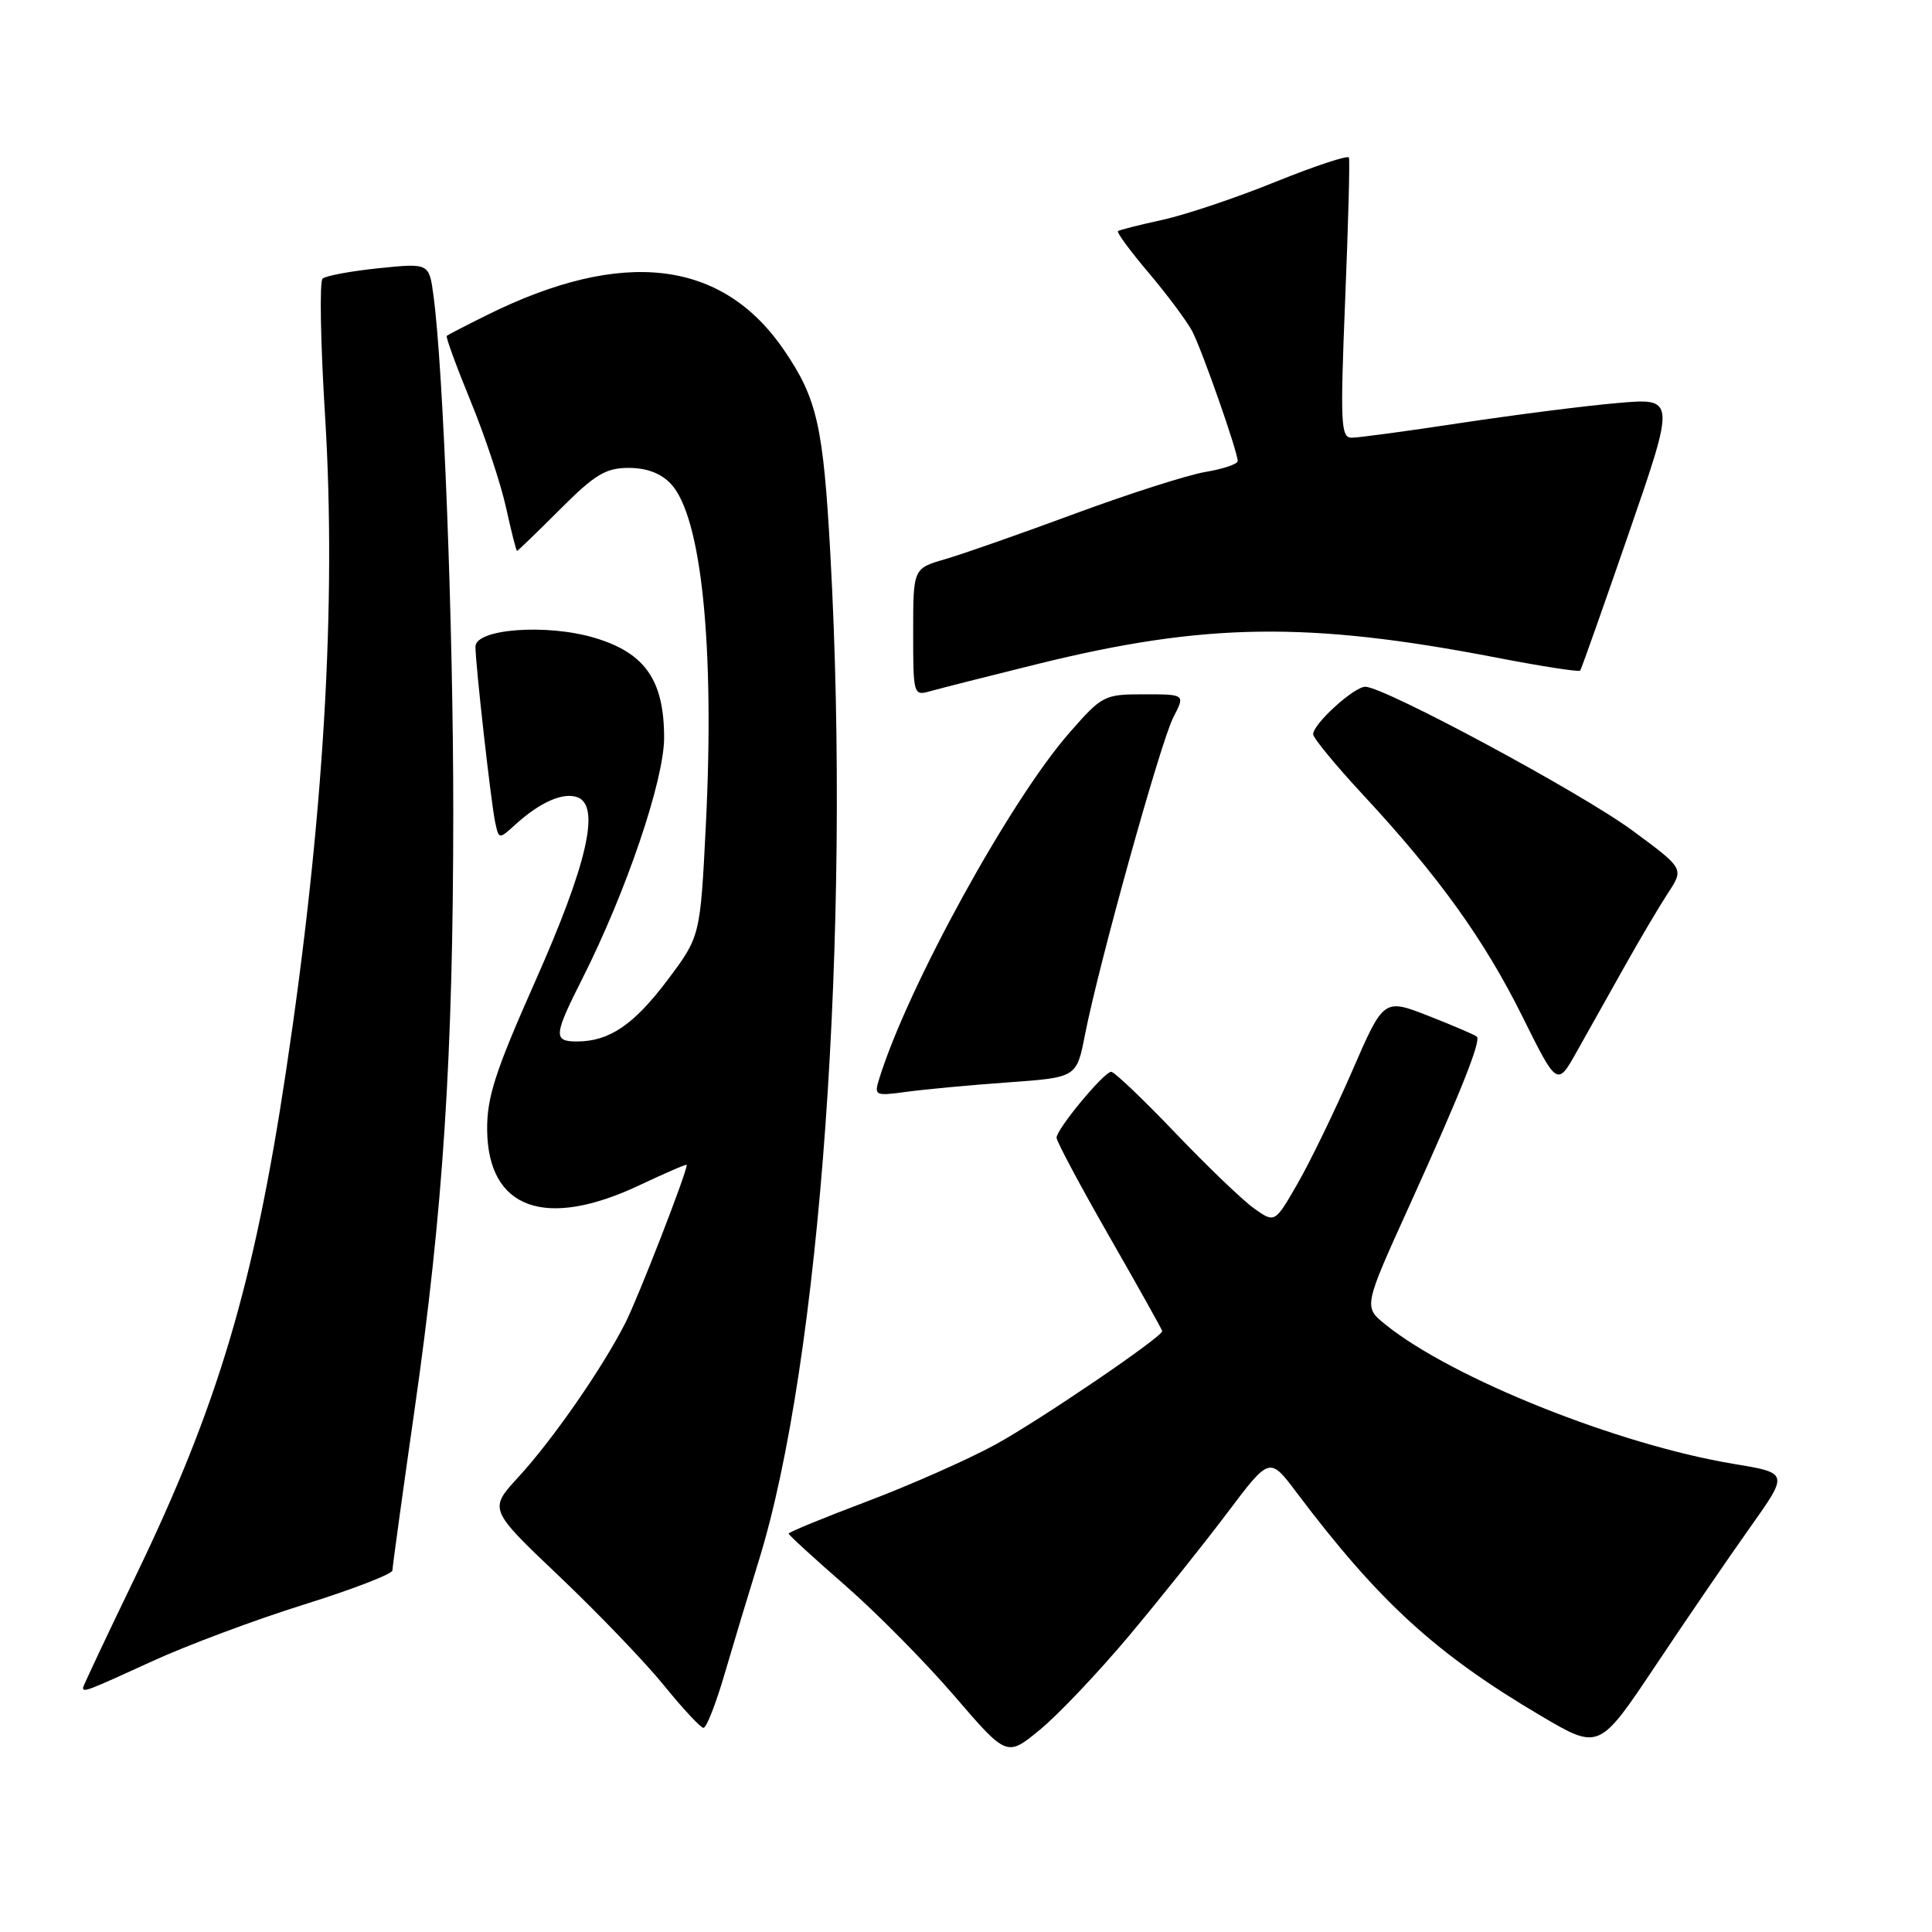 <?xml version="1.0" encoding="UTF-8" standalone="no"?>
<!DOCTYPE svg PUBLIC "-//W3C//DTD SVG 1.1//EN" "http://www.w3.org/Graphics/SVG/1.1/DTD/svg11.dtd" >
<svg xmlns="http://www.w3.org/2000/svg" xmlns:xlink="http://www.w3.org/1999/xlink" version="1.1" viewBox="0 0 256 256">
 <g >
 <path fill="currentColor"
d=" M 149.59 216.77 C 153.68 211.89 159.55 204.54 162.63 200.45 C 168.23 193.01 168.23 193.01 171.80 197.76 C 182.73 212.26 190.28 219.16 204.20 227.37 C 211.89 231.90 211.89 231.90 219.37 220.70 C 223.48 214.54 229.13 206.28 231.93 202.34 C 237.01 195.18 237.01 195.18 229.76 193.98 C 214.42 191.44 192.43 182.65 183.58 175.51 C 180.67 173.16 180.67 173.16 186.72 159.83 C 193.49 144.89 196.27 137.94 195.69 137.36 C 195.48 137.15 192.61 135.92 189.33 134.63 C 183.35 132.29 183.35 132.29 179.18 141.89 C 176.88 147.18 173.63 153.88 171.96 156.79 C 168.92 162.08 168.92 162.08 166.17 160.12 C 164.66 159.05 159.95 154.53 155.70 150.08 C 151.45 145.64 147.65 142.01 147.24 142.02 C 146.27 142.04 140.00 149.61 140.00 150.75 C 140.00 151.24 143.15 157.14 147.00 163.86 C 150.85 170.58 154.00 176.21 154.00 176.38 C 154.00 177.16 137.76 188.20 131.90 191.41 C 128.27 193.39 120.62 196.78 114.90 198.94 C 109.18 201.10 104.50 203.02 104.50 203.21 C 104.50 203.40 107.88 206.49 112.00 210.08 C 116.12 213.68 122.63 220.26 126.45 224.71 C 133.41 232.80 133.41 232.80 137.77 229.22 C 140.17 227.26 145.49 221.65 149.59 216.77 Z  M 96.03 221.75 C 97.20 217.76 99.22 211.07 100.52 206.87 C 108.72 180.48 112.78 123.45 110.03 73.50 C 109.09 56.45 108.28 52.85 103.93 46.45 C 95.73 34.38 82.53 32.81 64.50 41.76 C 61.75 43.12 59.37 44.36 59.20 44.50 C 59.04 44.64 60.46 48.52 62.35 53.13 C 64.24 57.73 66.36 64.09 67.05 67.25 C 67.75 70.41 68.40 73.00 68.51 73.00 C 68.61 73.00 71.17 70.53 74.20 67.50 C 78.83 62.86 80.26 62.00 83.31 62.00 C 85.71 62.00 87.59 62.72 88.91 64.13 C 92.96 68.48 94.71 85.63 93.53 109.29 C 92.79 124.08 92.79 124.08 88.45 129.86 C 83.99 135.79 80.73 138.00 76.45 138.00 C 73.29 138.00 73.36 137.21 77.14 129.72 C 82.98 118.17 88.00 103.37 88.00 97.74 C 87.99 90.13 85.48 86.52 78.80 84.52 C 72.44 82.62 63.00 83.32 63.00 85.69 C 63.00 88.01 65.05 106.25 65.60 108.88 C 66.10 111.25 66.10 111.25 68.30 109.25 C 71.58 106.27 74.65 104.93 76.54 105.65 C 79.58 106.82 77.81 114.51 70.92 130.03 C 65.61 141.99 64.51 145.41 64.55 149.73 C 64.66 160.20 72.25 162.95 84.75 157.04 C 88.19 155.42 91.00 154.20 91.00 154.35 C 91.00 155.39 84.56 171.95 82.85 175.32 C 79.77 181.36 73.21 190.81 68.68 195.73 C 64.76 199.99 64.76 199.99 74.13 208.89 C 79.28 213.79 85.53 220.30 88.00 223.35 C 90.47 226.40 92.82 228.92 93.21 228.95 C 93.60 228.98 94.87 225.74 96.03 221.75 Z  M 20.11 220.15 C 24.72 218.03 33.79 214.64 40.25 212.62 C 46.71 210.60 52.00 208.56 52.00 208.09 C 52.00 207.62 53.32 198.07 54.92 186.87 C 58.72 160.43 60.05 139.98 60.06 107.71 C 60.07 83.19 58.76 49.00 57.44 39.18 C 56.86 34.86 56.86 34.86 50.18 35.54 C 46.51 35.92 43.16 36.54 42.74 36.92 C 42.33 37.30 42.47 45.46 43.07 55.06 C 44.61 80.00 42.90 108.76 37.89 142.00 C 33.63 170.29 28.87 186.27 17.95 208.89 C 14.13 216.80 11.00 223.44 11.00 223.64 C 11.00 224.28 11.60 224.05 20.11 220.15 Z  M 133.58 143.42 C 142.66 142.77 142.66 142.77 143.76 137.13 C 145.61 127.70 153.78 98.33 155.47 95.06 C 157.05 92.00 157.05 92.00 151.60 92.00 C 146.30 92.00 146.04 92.14 141.69 97.11 C 133.85 106.06 120.31 130.70 116.52 142.88 C 115.80 145.19 115.91 145.24 120.14 144.67 C 122.54 144.34 128.59 143.78 133.58 143.42 Z  M 215.30 128.00 C 217.30 124.42 219.89 120.06 221.04 118.30 C 223.14 115.09 223.14 115.09 216.32 110.06 C 209.56 105.07 183.42 91.00 180.91 91.00 C 179.41 91.00 174.00 95.92 174.00 97.29 C 174.00 97.79 176.99 101.42 180.64 105.35 C 190.64 116.12 196.67 124.51 201.75 134.74 C 206.34 143.99 206.34 143.99 208.99 139.24 C 210.46 136.63 213.29 131.57 215.30 128.00 Z  M 137.50 87.98 C 159.66 82.51 173.35 82.32 198.30 87.14 C 204.24 88.29 209.23 89.06 209.38 88.86 C 209.54 88.66 212.44 80.45 215.84 70.61 C 222.02 52.72 222.02 52.72 214.26 53.41 C 209.99 53.78 200.70 54.97 193.60 56.04 C 186.51 57.12 179.99 58.00 179.10 58.00 C 177.66 58.00 177.58 56.14 178.24 39.75 C 178.65 29.71 178.88 21.22 178.74 20.88 C 178.61 20.54 174.22 21.99 169.00 24.10 C 163.78 26.22 157.03 28.48 154.00 29.14 C 150.97 29.80 148.33 30.47 148.13 30.62 C 147.93 30.78 149.78 33.29 152.25 36.20 C 154.71 39.12 157.28 42.57 157.97 43.88 C 159.29 46.41 164.00 59.85 164.00 61.09 C 164.00 61.49 162.09 62.14 159.75 62.53 C 157.41 62.92 149.65 65.40 142.50 68.04 C 135.35 70.69 127.59 73.41 125.25 74.09 C 121.00 75.32 121.00 75.32 121.00 83.77 C 121.00 92.07 121.04 92.22 123.25 91.59 C 124.49 91.24 130.90 89.61 137.50 87.98 Z "/>
</g>
</svg>